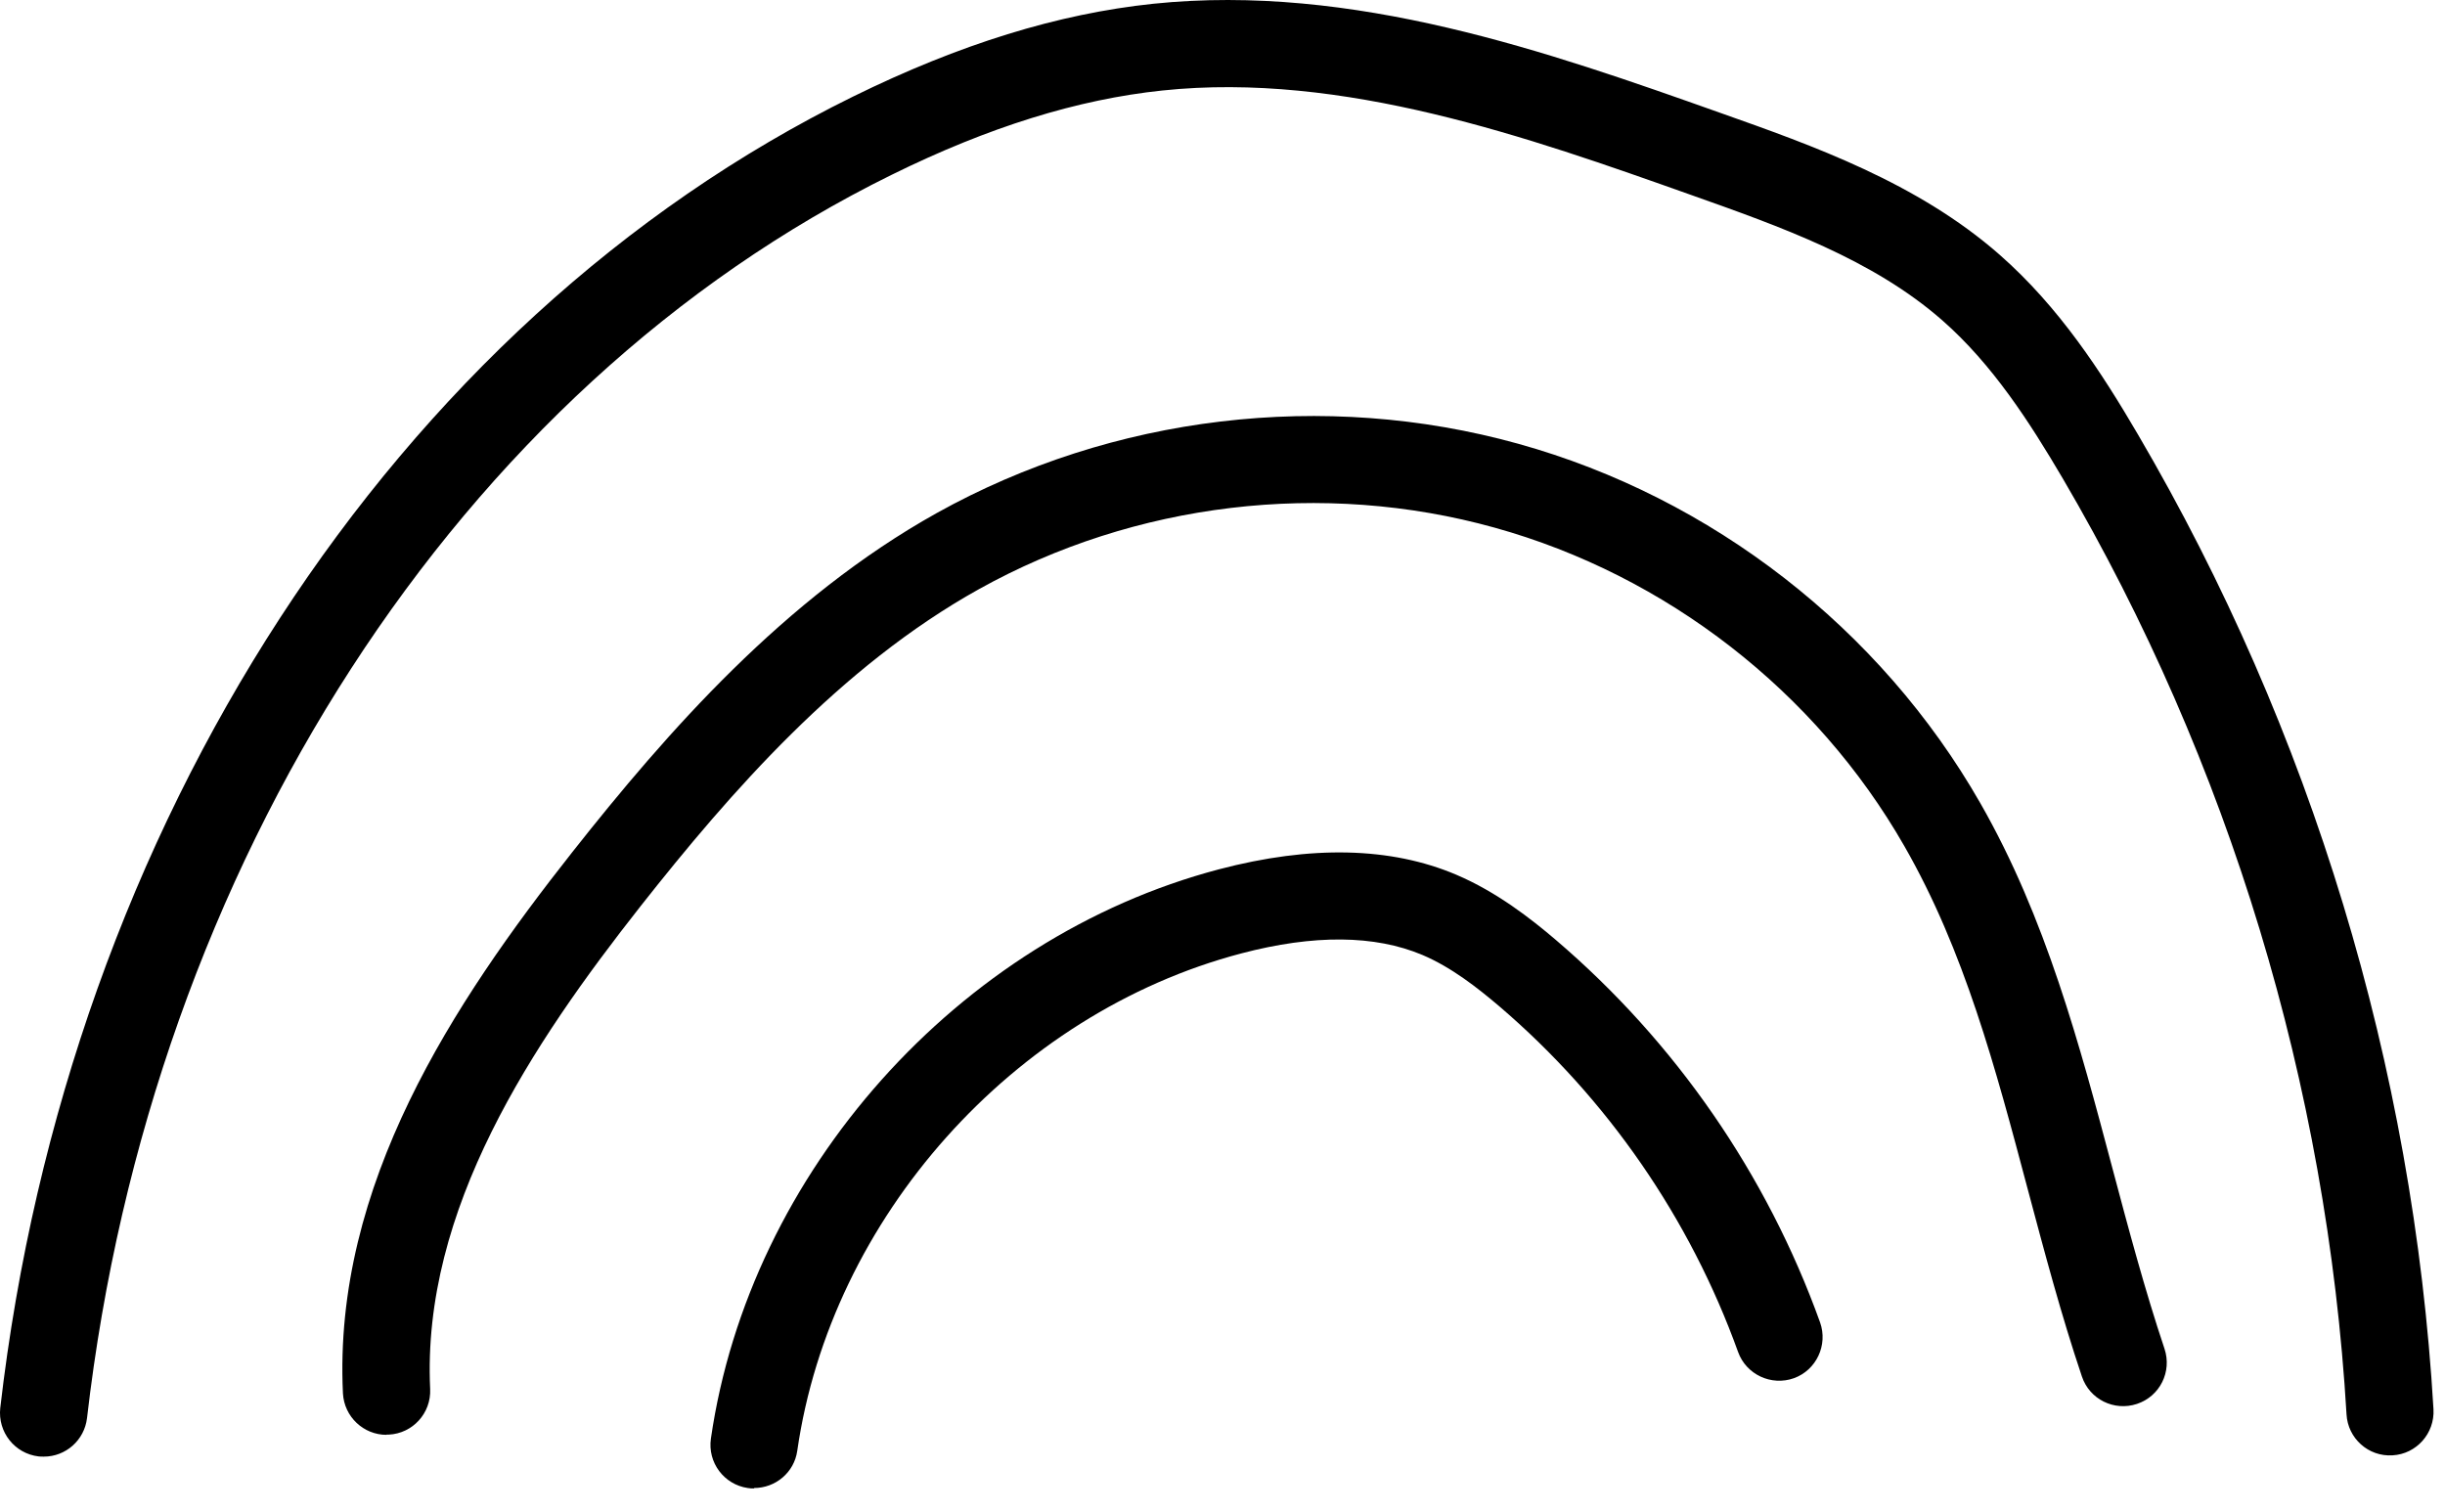 <svg width="76" height="47" viewBox="0 0 76 47" fill="none" xmlns="http://www.w3.org/2000/svg">
<path d="M23.44 46.266C23.372 46.266 23.311 46.266 23.243 46.253C22.505 46.145 21.99 45.46 22.098 44.715C23.297 36.431 29.789 29.156 37.886 27.022C40.746 26.27 43.233 26.324 45.272 27.192C46.526 27.727 47.583 28.553 48.362 29.217C52.082 32.394 54.921 36.505 56.575 41.105C56.825 41.809 56.459 42.588 55.762 42.839C55.057 43.09 54.278 42.724 54.027 42.026C52.529 37.867 49.961 34.148 46.6 31.276C45.929 30.707 45.123 30.07 44.215 29.684C42.738 29.061 40.841 29.041 38.578 29.637C31.503 31.5 25.825 37.853 24.782 45.095C24.687 45.772 24.104 46.253 23.44 46.253V46.266Z" fill="black"/>
<path d="M12.015 44.6C11.297 44.6 10.701 44.038 10.66 43.313C10.348 36.844 14.089 31.174 17.795 26.48C20.736 22.755 24.382 18.589 29.118 15.947C34.58 12.906 41.166 12.12 47.19 13.793C53.214 15.466 58.452 19.537 61.555 24.963C63.595 28.526 64.645 32.482 65.661 36.309C66.156 38.172 66.671 40.102 67.281 41.924C67.518 42.636 67.139 43.401 66.427 43.638C65.716 43.875 64.95 43.496 64.713 42.785C64.069 40.874 63.547 38.903 63.039 37C62.023 33.173 61.06 29.555 59.197 26.304C56.446 21.495 51.798 17.884 46.458 16.401C41.119 14.917 35.278 15.615 30.433 18.311C26.11 20.716 22.695 24.638 19.923 28.153C16.535 32.455 13.106 37.596 13.371 43.178C13.405 43.923 12.829 44.559 12.083 44.593C12.063 44.593 12.043 44.593 12.015 44.593V44.6Z" fill="black"/>
<path d="M1.357 45.277C1.303 45.277 1.255 45.277 1.201 45.271C0.455 45.183 -0.073 44.512 0.008 43.767C2.102 25.634 12.259 10.013 26.516 3.002C29.836 1.37 32.886 0.428 35.847 0.117C42.067 -0.527 48.132 1.614 53.478 3.51C56.351 4.526 59.604 5.678 62.158 7.92C64.008 9.546 65.316 11.558 66.454 13.502C71.841 22.694 75.019 33.173 75.642 43.807C75.683 44.553 75.114 45.196 74.369 45.237C73.617 45.284 72.98 44.708 72.939 43.963C72.336 33.755 69.287 23.689 64.117 14.87C63.093 13.129 61.935 11.327 60.376 9.959C58.215 8.062 55.348 7.046 52.577 6.064C47.502 4.262 41.742 2.223 36.131 2.813C33.495 3.09 30.738 3.944 27.715 5.434C14.279 12.045 4.697 26.853 2.705 44.078C2.624 44.769 2.041 45.277 1.363 45.277H1.357Z" fill="black"/>
</svg>
